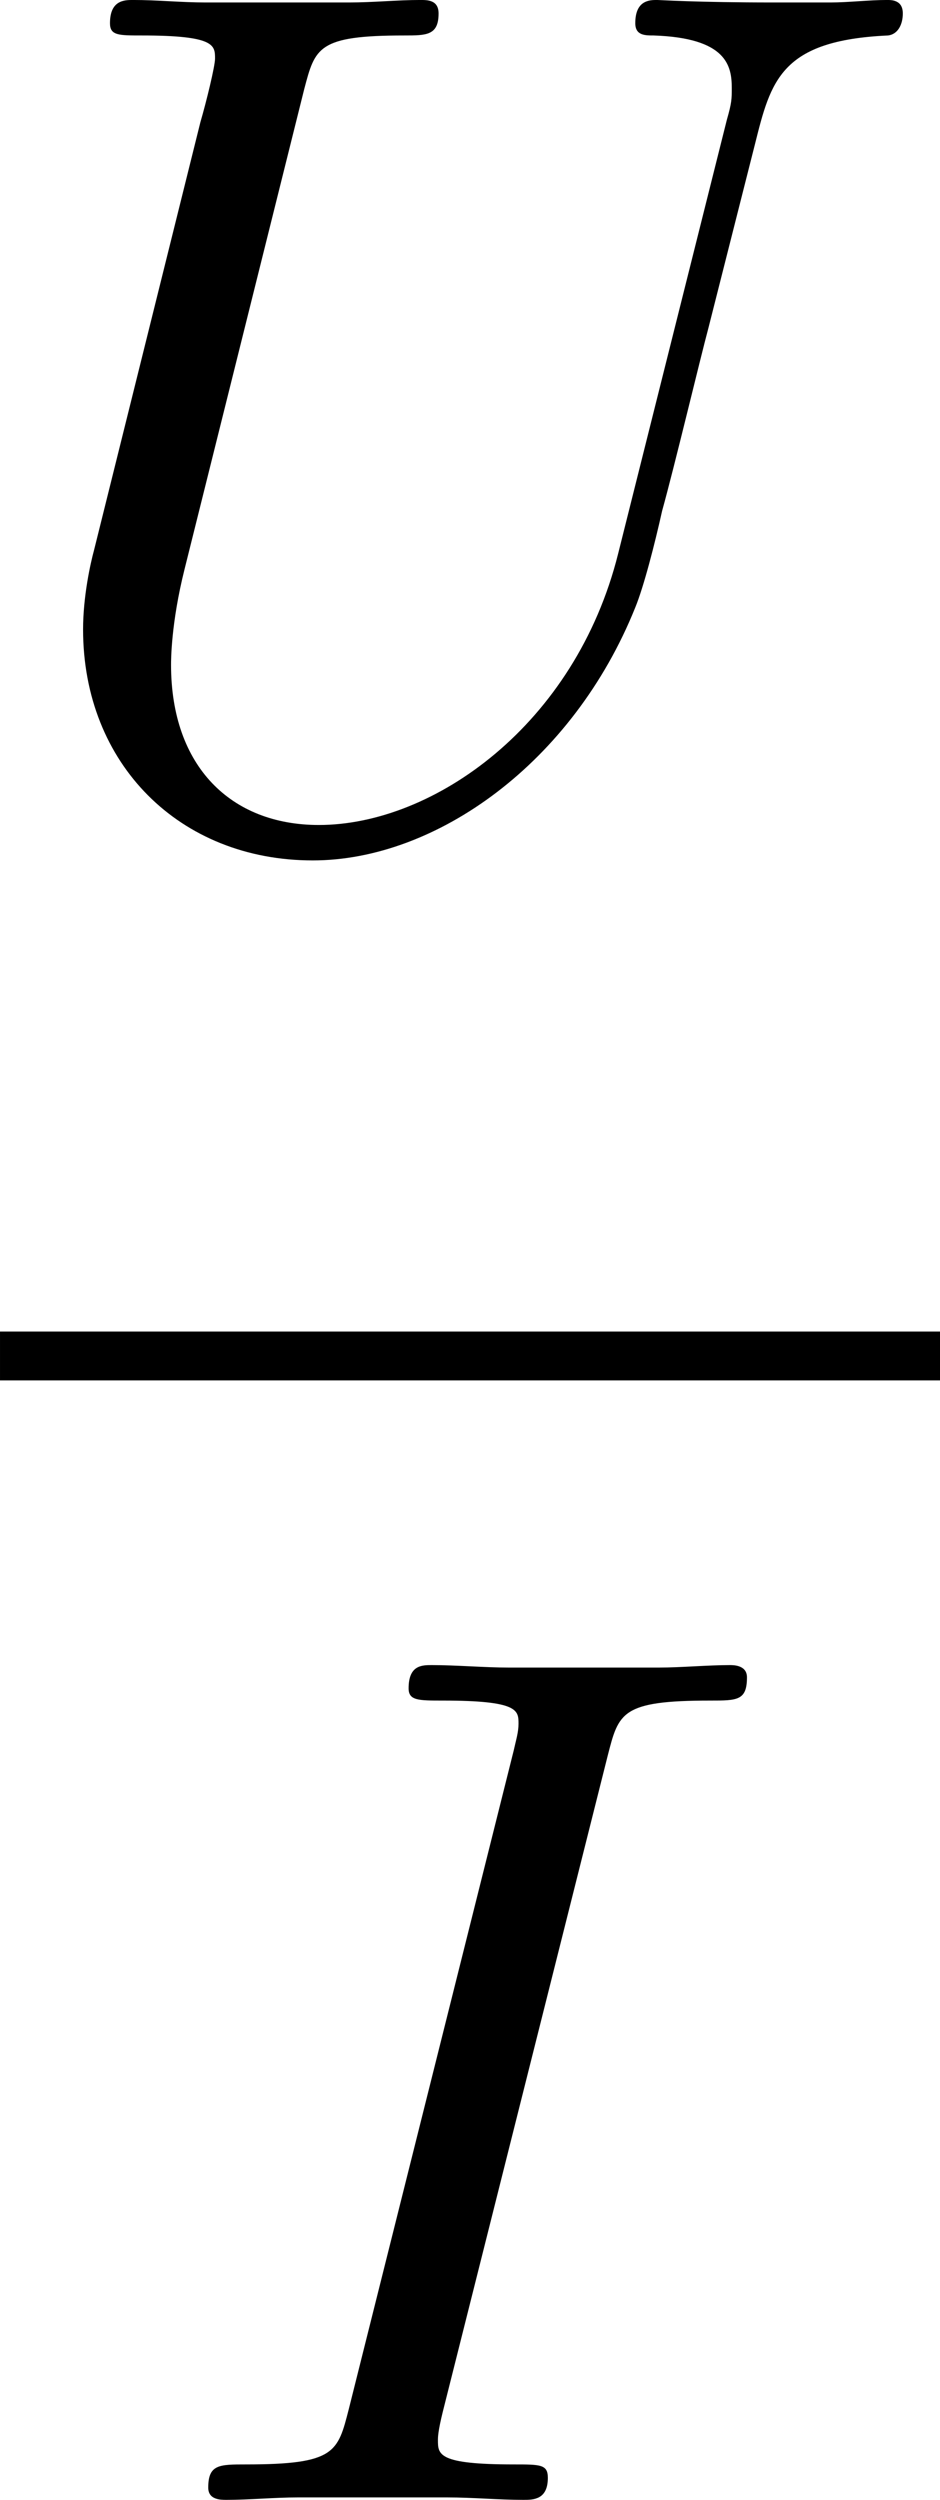 <?xml version='1.0' encoding='UTF-8'?>
<!-- Generated by CodeCogs with dvisvgm 2.11.1 -->
<svg version='1.1' xmlns='http://www.w3.org/2000/svg' xmlns:xlink='http://www.w3.org/1999/xlink' width='17.966pt' height='47.759pt' viewBox='-.244 -.228 17.966 47.759'>
<defs>
<path id='g0-73' d='M7.604-12.583C7.79-13.307 7.831-13.513 9.339-13.513C9.794-13.513 9.959-13.513 9.959-13.906C9.959-14.113 9.732-14.113 9.67-14.113C9.298-14.113 8.844-14.071 8.472-14.071H5.93C5.517-14.071 5.042-14.113 4.628-14.113C4.463-14.113 4.236-14.113 4.236-13.72C4.236-13.513 4.401-13.513 4.814-13.513C6.095-13.513 6.095-13.348 6.095-13.121C6.095-12.976 6.054-12.852 6.013-12.666L3.223-1.529C3.037-.806 2.996-.599 1.488-.599C1.033-.599 .847-.599 .847-.207C.847 0 1.054 0 1.157 0C1.529 0 1.984-.041 2.356-.041H4.897C5.31-.041 5.765 0 6.178 0C6.343 0 6.591 0 6.591-.372C6.591-.599 6.467-.599 6.013-.599C4.732-.599 4.732-.765 4.732-1.012C4.732-1.054 4.732-1.157 4.814-1.488L7.604-12.583Z'/>
<path id='g0-85' d='M10.455-4.752C9.732-1.86 7.335-.165 5.393-.165C3.905-.165 2.893-1.157 2.893-2.872C2.893-2.955 2.893-3.575 3.12-4.484L5.145-12.604C5.331-13.307 5.372-13.513 6.839-13.513C7.211-13.513 7.418-13.513 7.418-13.885C7.418-14.113 7.232-14.113 7.108-14.113C6.736-14.113 6.302-14.071 5.909-14.071H3.471C3.079-14.071 2.645-14.113 2.252-14.113C2.108-14.113 1.86-14.113 1.86-13.72C1.86-13.513 2.004-13.513 2.397-13.513C3.637-13.513 3.637-13.348 3.637-13.121C3.637-12.997 3.492-12.398 3.389-12.046L1.591-4.814C1.529-4.587 1.405-4.029 1.405-3.471C1.405-1.198 3.037 .434 5.29 .434C7.377 .434 9.691-1.219 10.745-3.843C10.889-4.194 11.075-4.918 11.199-5.476C11.406-6.219 11.84-8.038 11.984-8.575L12.769-11.674C13.038-12.749 13.203-13.431 15.022-13.513C15.187-13.534 15.27-13.699 15.27-13.885C15.27-14.113 15.084-14.113 15.001-14.113C14.712-14.113 14.34-14.071 14.051-14.071H13.079C11.798-14.071 11.137-14.113 11.116-14.113C10.992-14.113 10.745-14.113 10.745-13.72C10.745-13.513 10.91-13.513 11.054-13.513C12.294-13.472 12.377-12.997 12.377-12.625C12.377-12.439 12.377-12.377 12.294-12.088L10.455-4.752Z'/>
</defs>
<g id='page1' transform='matrix(1.13 0 0 1.13 -65.342 -61.028)'>
<use x='57.609' y='67.918' xlink:href='#g0-85'/>
<rect x='57.609' y='76.317' height='.826' width='15.899'/>
<use x='60.284' y='96.069' xlink:href='#g0-73'/>
</g>
</svg>